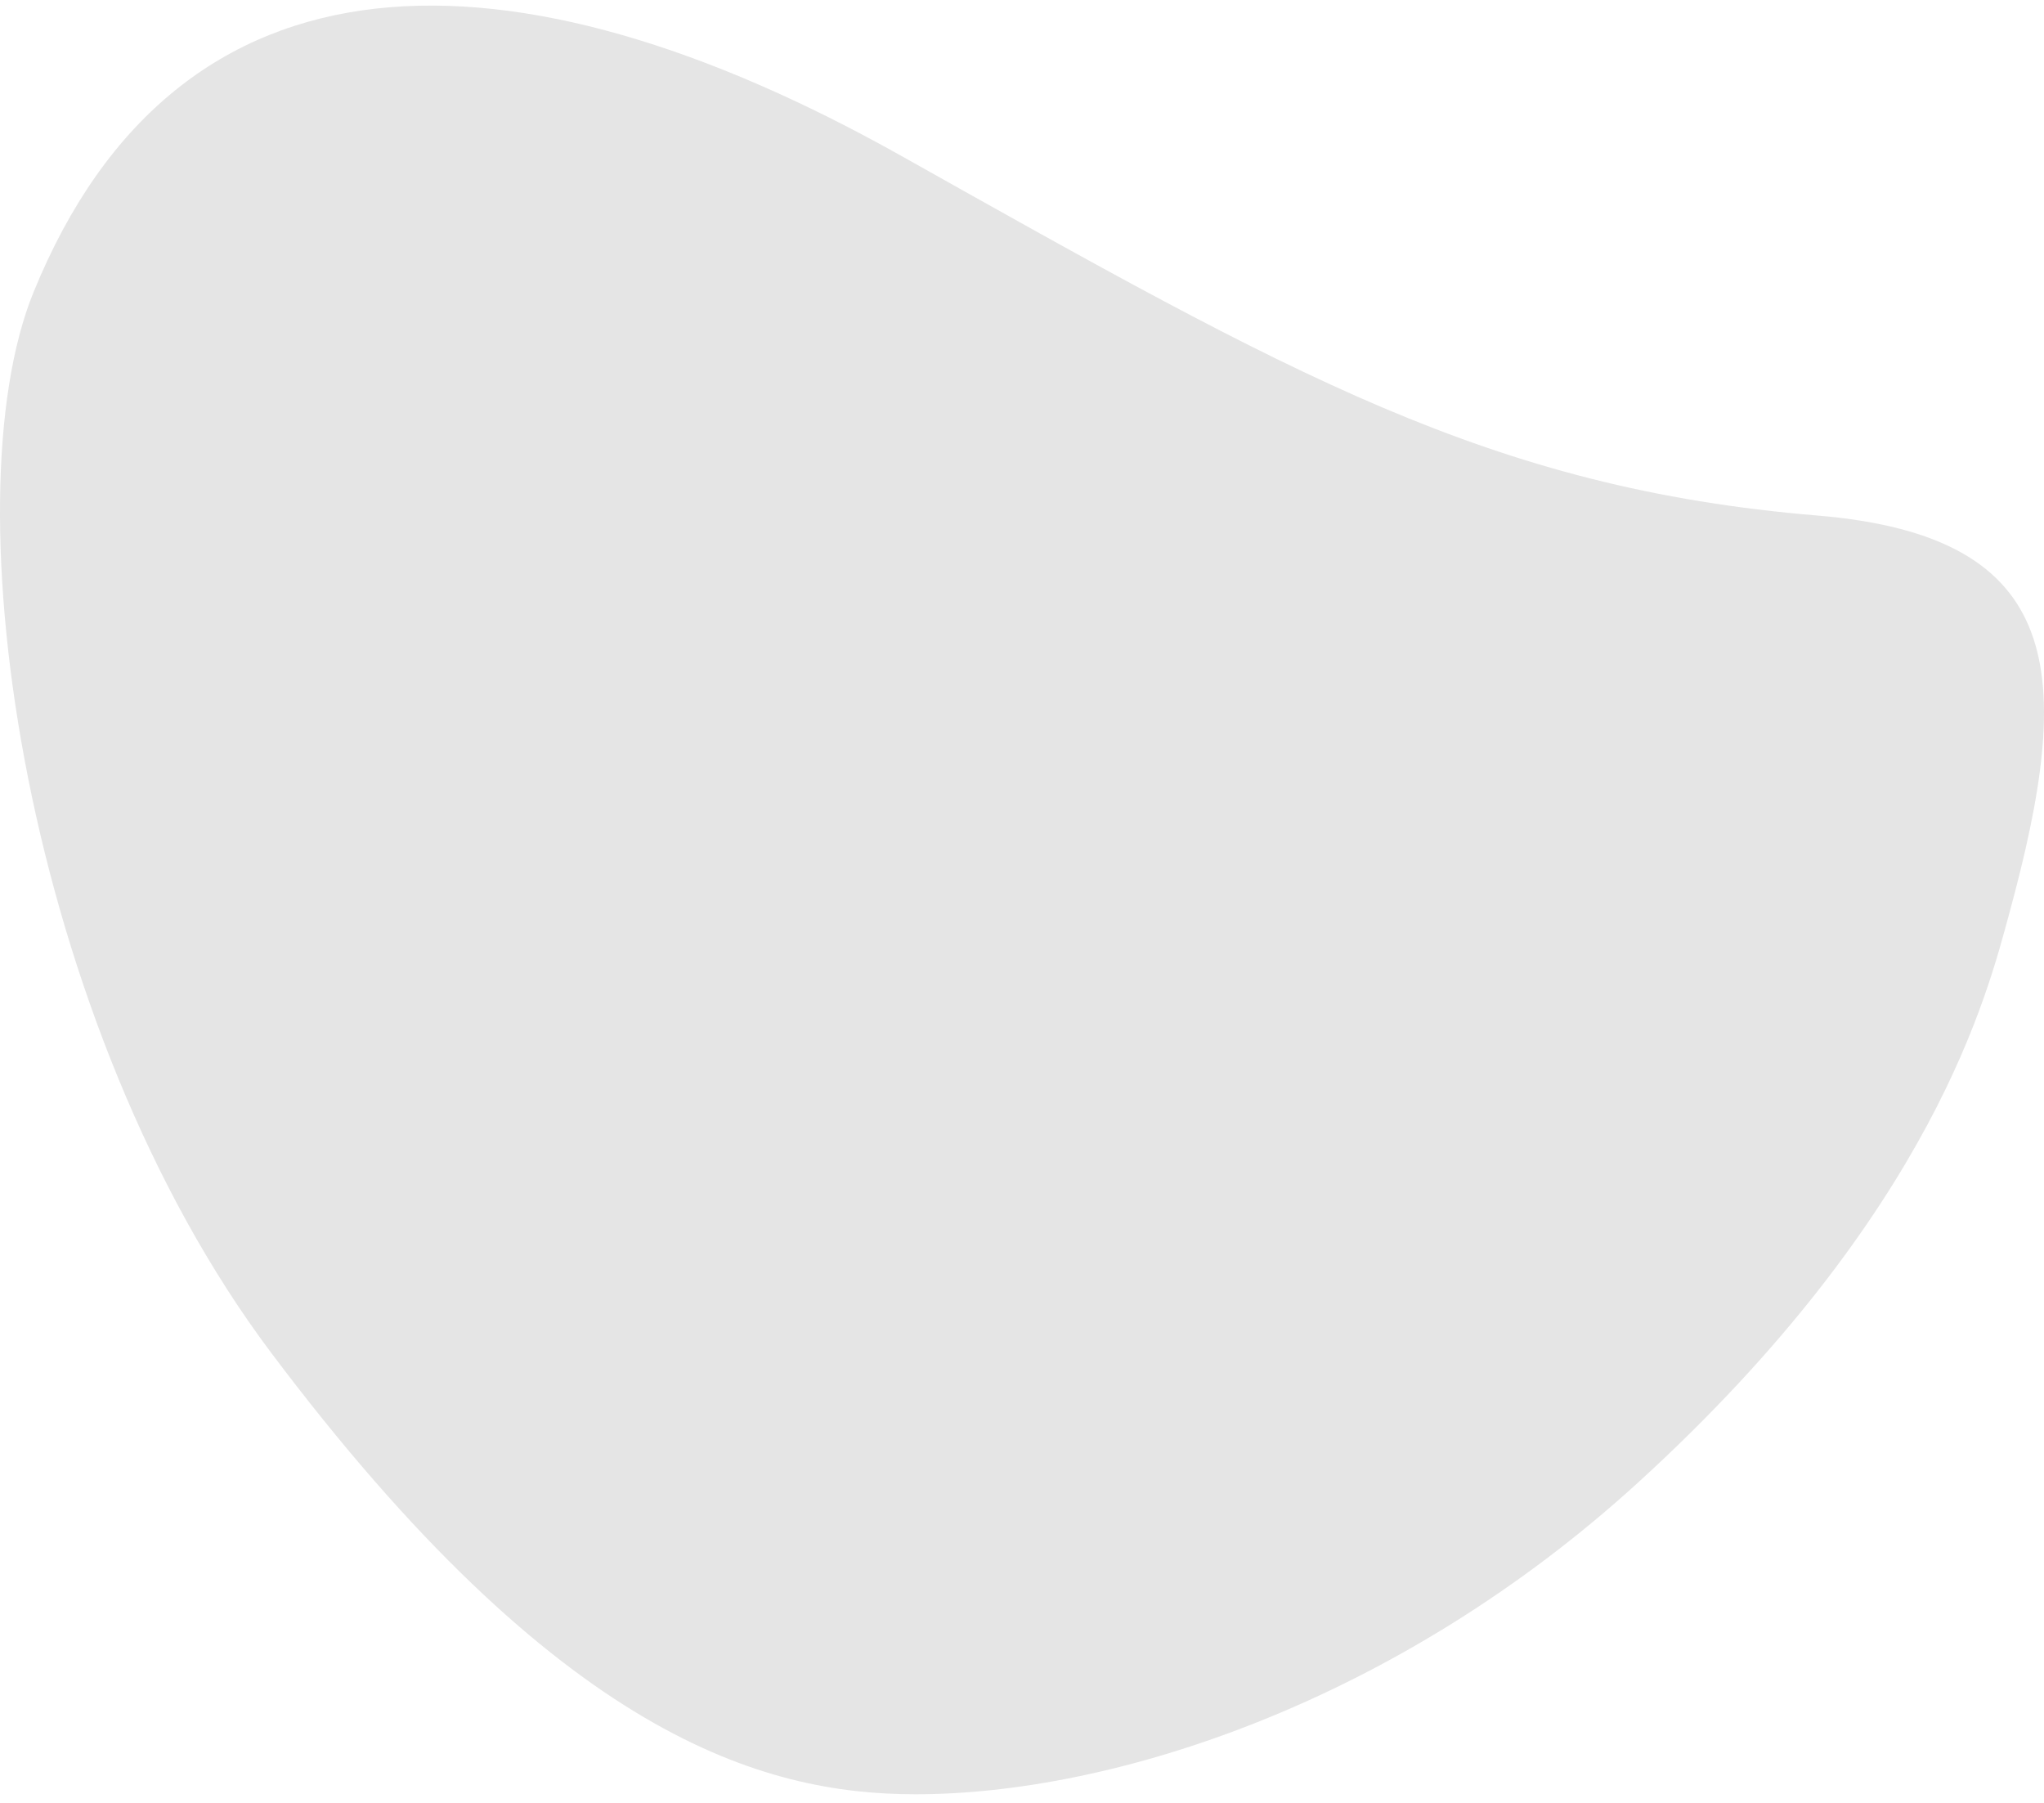 <svg width="220" height="194" fill="none" xmlns="http://www.w3.org/2000/svg"><path d="M195.61 55.483c-35.286-2.943-56.576-15.117-98.58-38.695C55.027-6.791 19.187-6.817 3.596 31.48c-9.172 22.53-.851 78.876 25.553 114.056 31.044 41.362 52.988 47.562 69.388 47.565 21.266.005 51.847-9.867 77.862-33.63 31.815-29.059 37.579-52.812 39.832-61.05 7.053-25.8 6.282-40.693-20.621-42.938z" fill="#E5E5E5"/></svg>